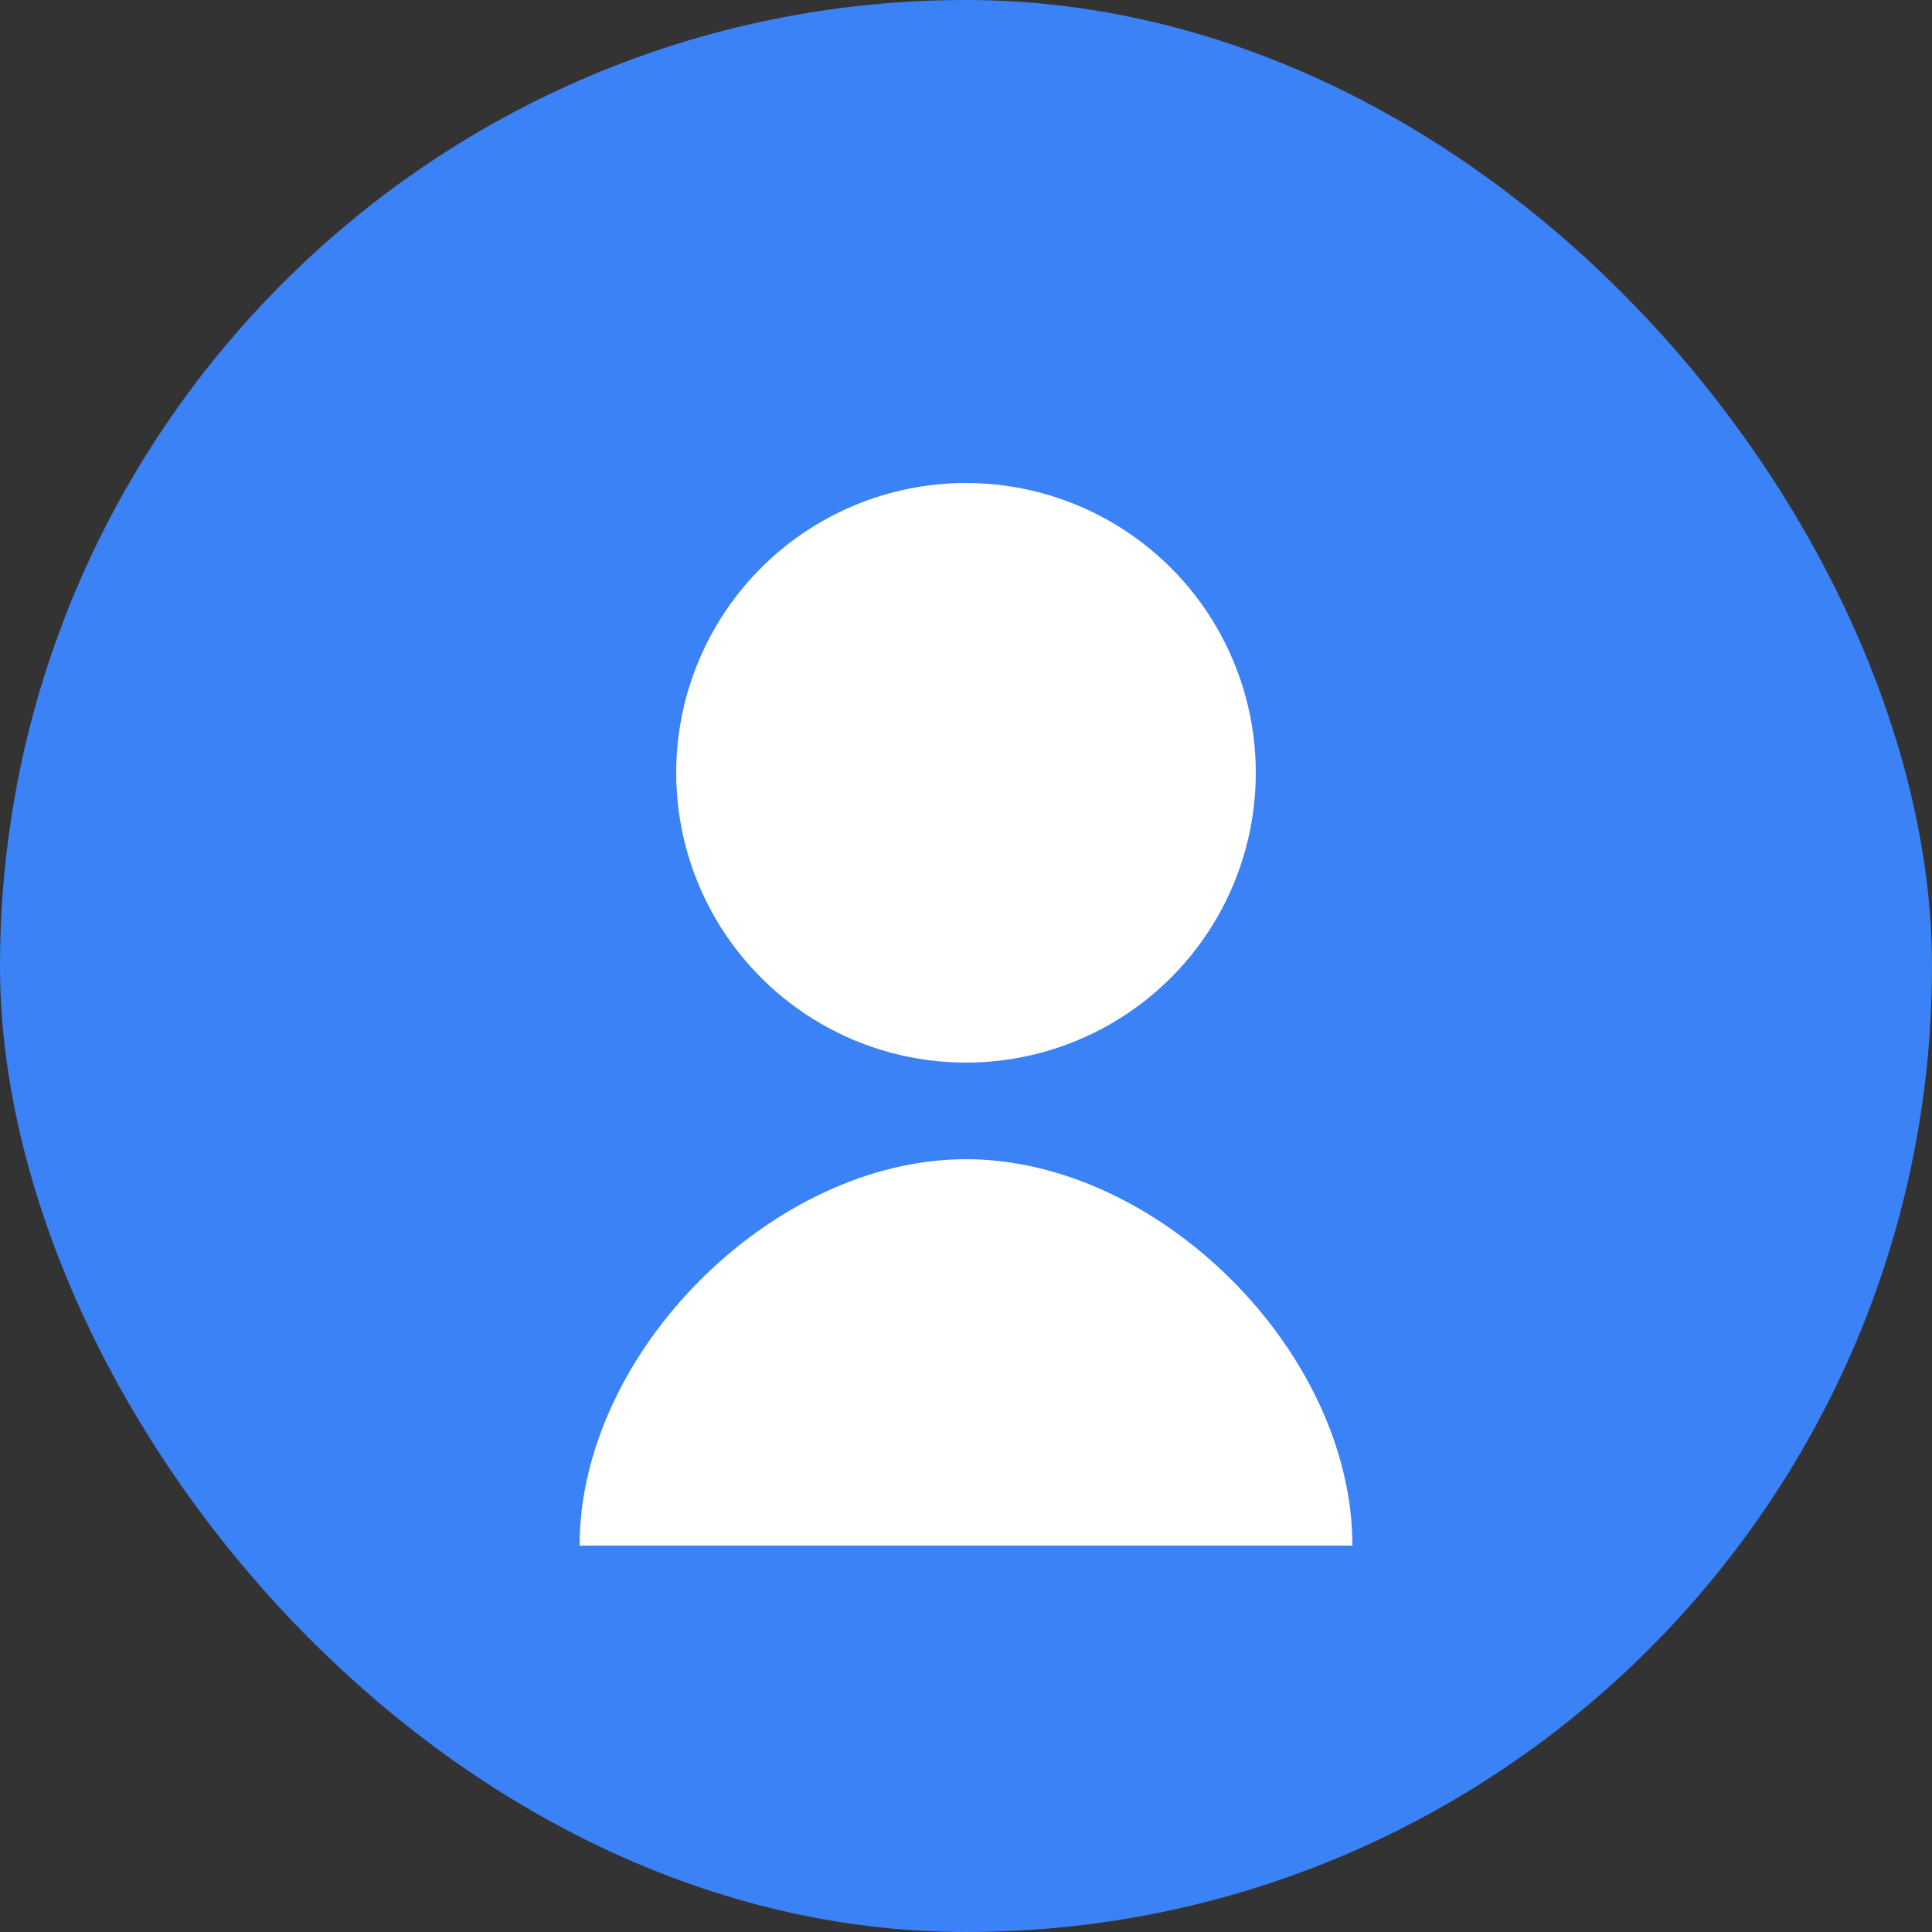 <svg width="200" height="200" viewBox="0 0 200 200" fill="none" xmlns="http://www.w3.org/2000/svg">
  <rect x="0" y="0" width="200" height="200" fill="#333333" stroke="none"/>
  <rect width="200" height="200" rx="100" fill="#3B82F6"/>
  <circle cx="100" cy="80" r="30" fill="white"/>
  <path d="M60 160 C60 140, 80 120, 100 120 C120 120, 140 140, 140 160" fill="white"/>
</svg>